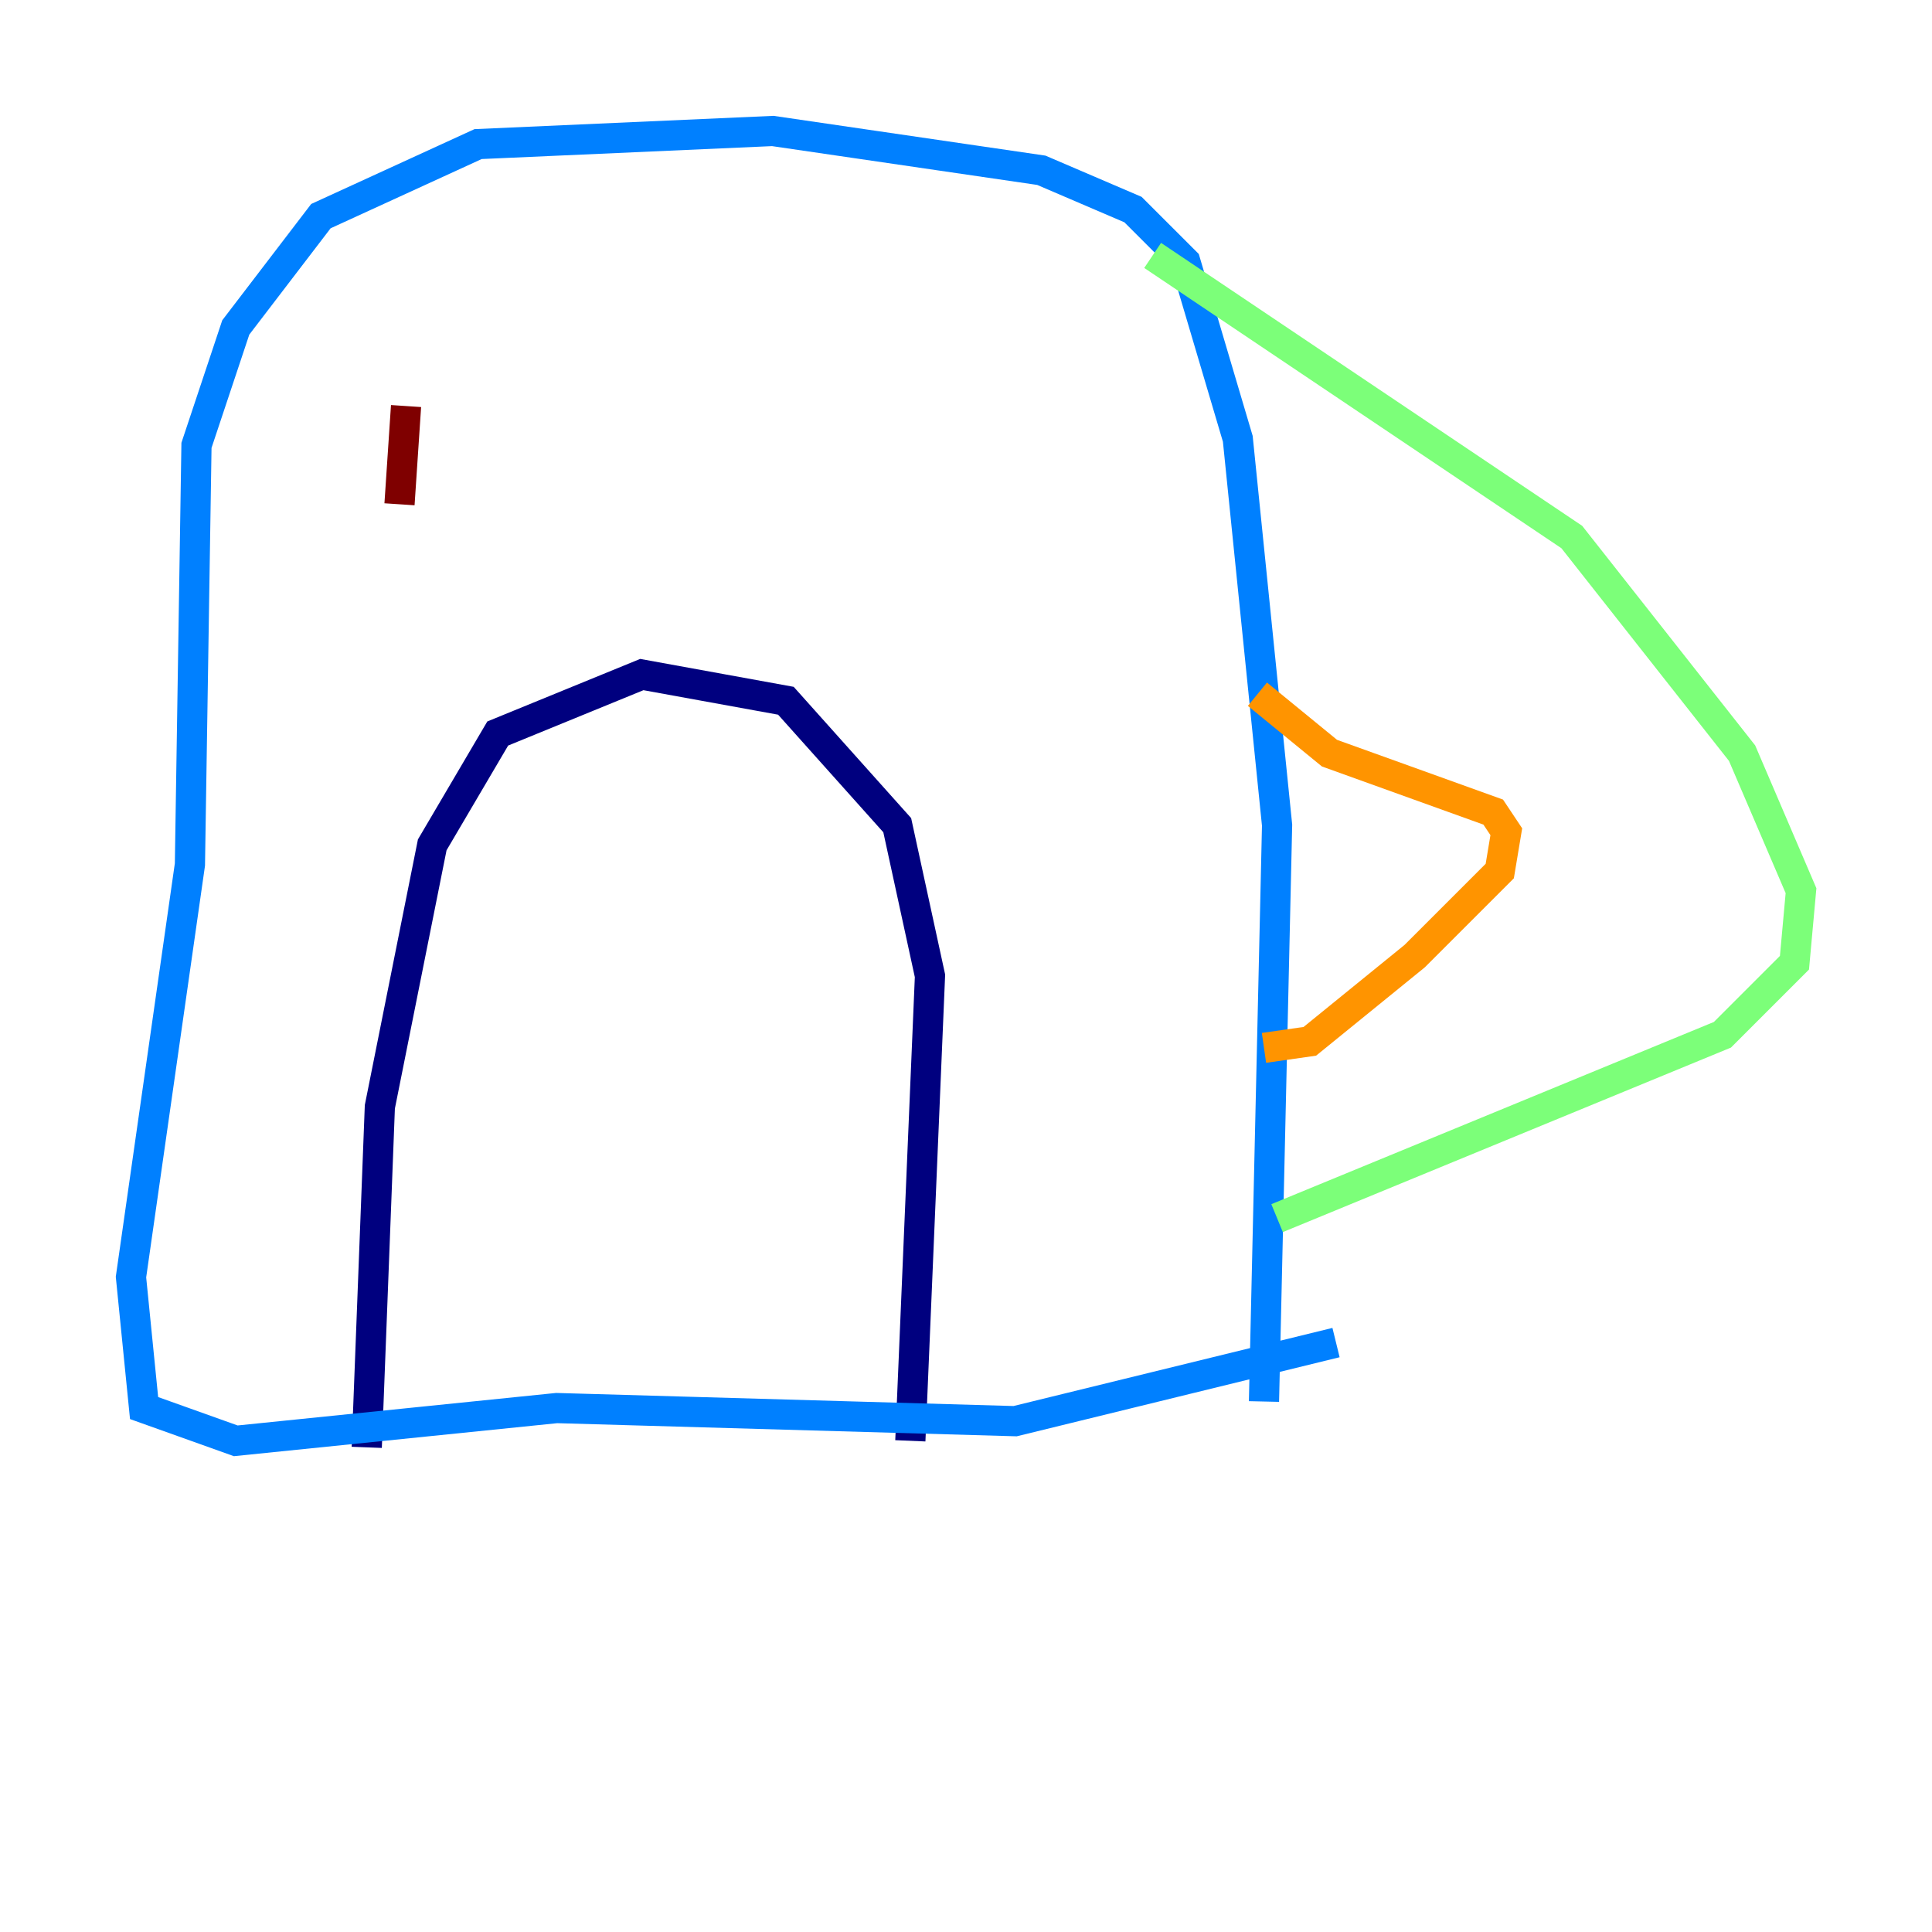<?xml version="1.0" encoding="utf-8" ?>
<svg baseProfile="tiny" height="128" version="1.2" viewBox="0,0,128,128" width="128" xmlns="http://www.w3.org/2000/svg" xmlns:ev="http://www.w3.org/2001/xml-events" xmlns:xlink="http://www.w3.org/1999/xlink"><defs /><polyline fill="none" points="24.298,95.891 25.166,73.329 28.637,55.973 32.976,48.597 42.522,44.691 52.068,46.427 59.444,54.671 61.614,64.651 60.312,95.458" stroke="#00007f" stroke-width="2" /><polyline fill="none" points="83.742,92.854 84.61,54.671 82.007,29.071 78.536,17.356 75.064,13.885 68.99,11.281 51.2,8.678 31.675,9.546 21.261,14.319 15.62,21.695 13.017,29.505 12.583,57.275 8.678,84.61 9.546,93.288 15.62,95.458 36.881,93.288 67.254,94.156 88.515,88.949" stroke="#0080ff" stroke-width="2" /><polyline fill="none" points="76.366,16.922 104.136,35.58 115.417,49.898 119.322,59.01 118.888,63.783 114.115,68.556 84.61,80.705" stroke="#7cff79" stroke-width="2" /><polyline fill="none" points="83.308,45.993 88.081,49.898 98.929,53.803 99.797,55.105 99.363,57.709 93.722,63.349 86.78,68.99 83.742,69.424" stroke="#ff9400" stroke-width="2" /><polyline fill="none" points="26.902,26.902 26.468,33.41" stroke="#7f0000" stroke-width="2" /></svg>